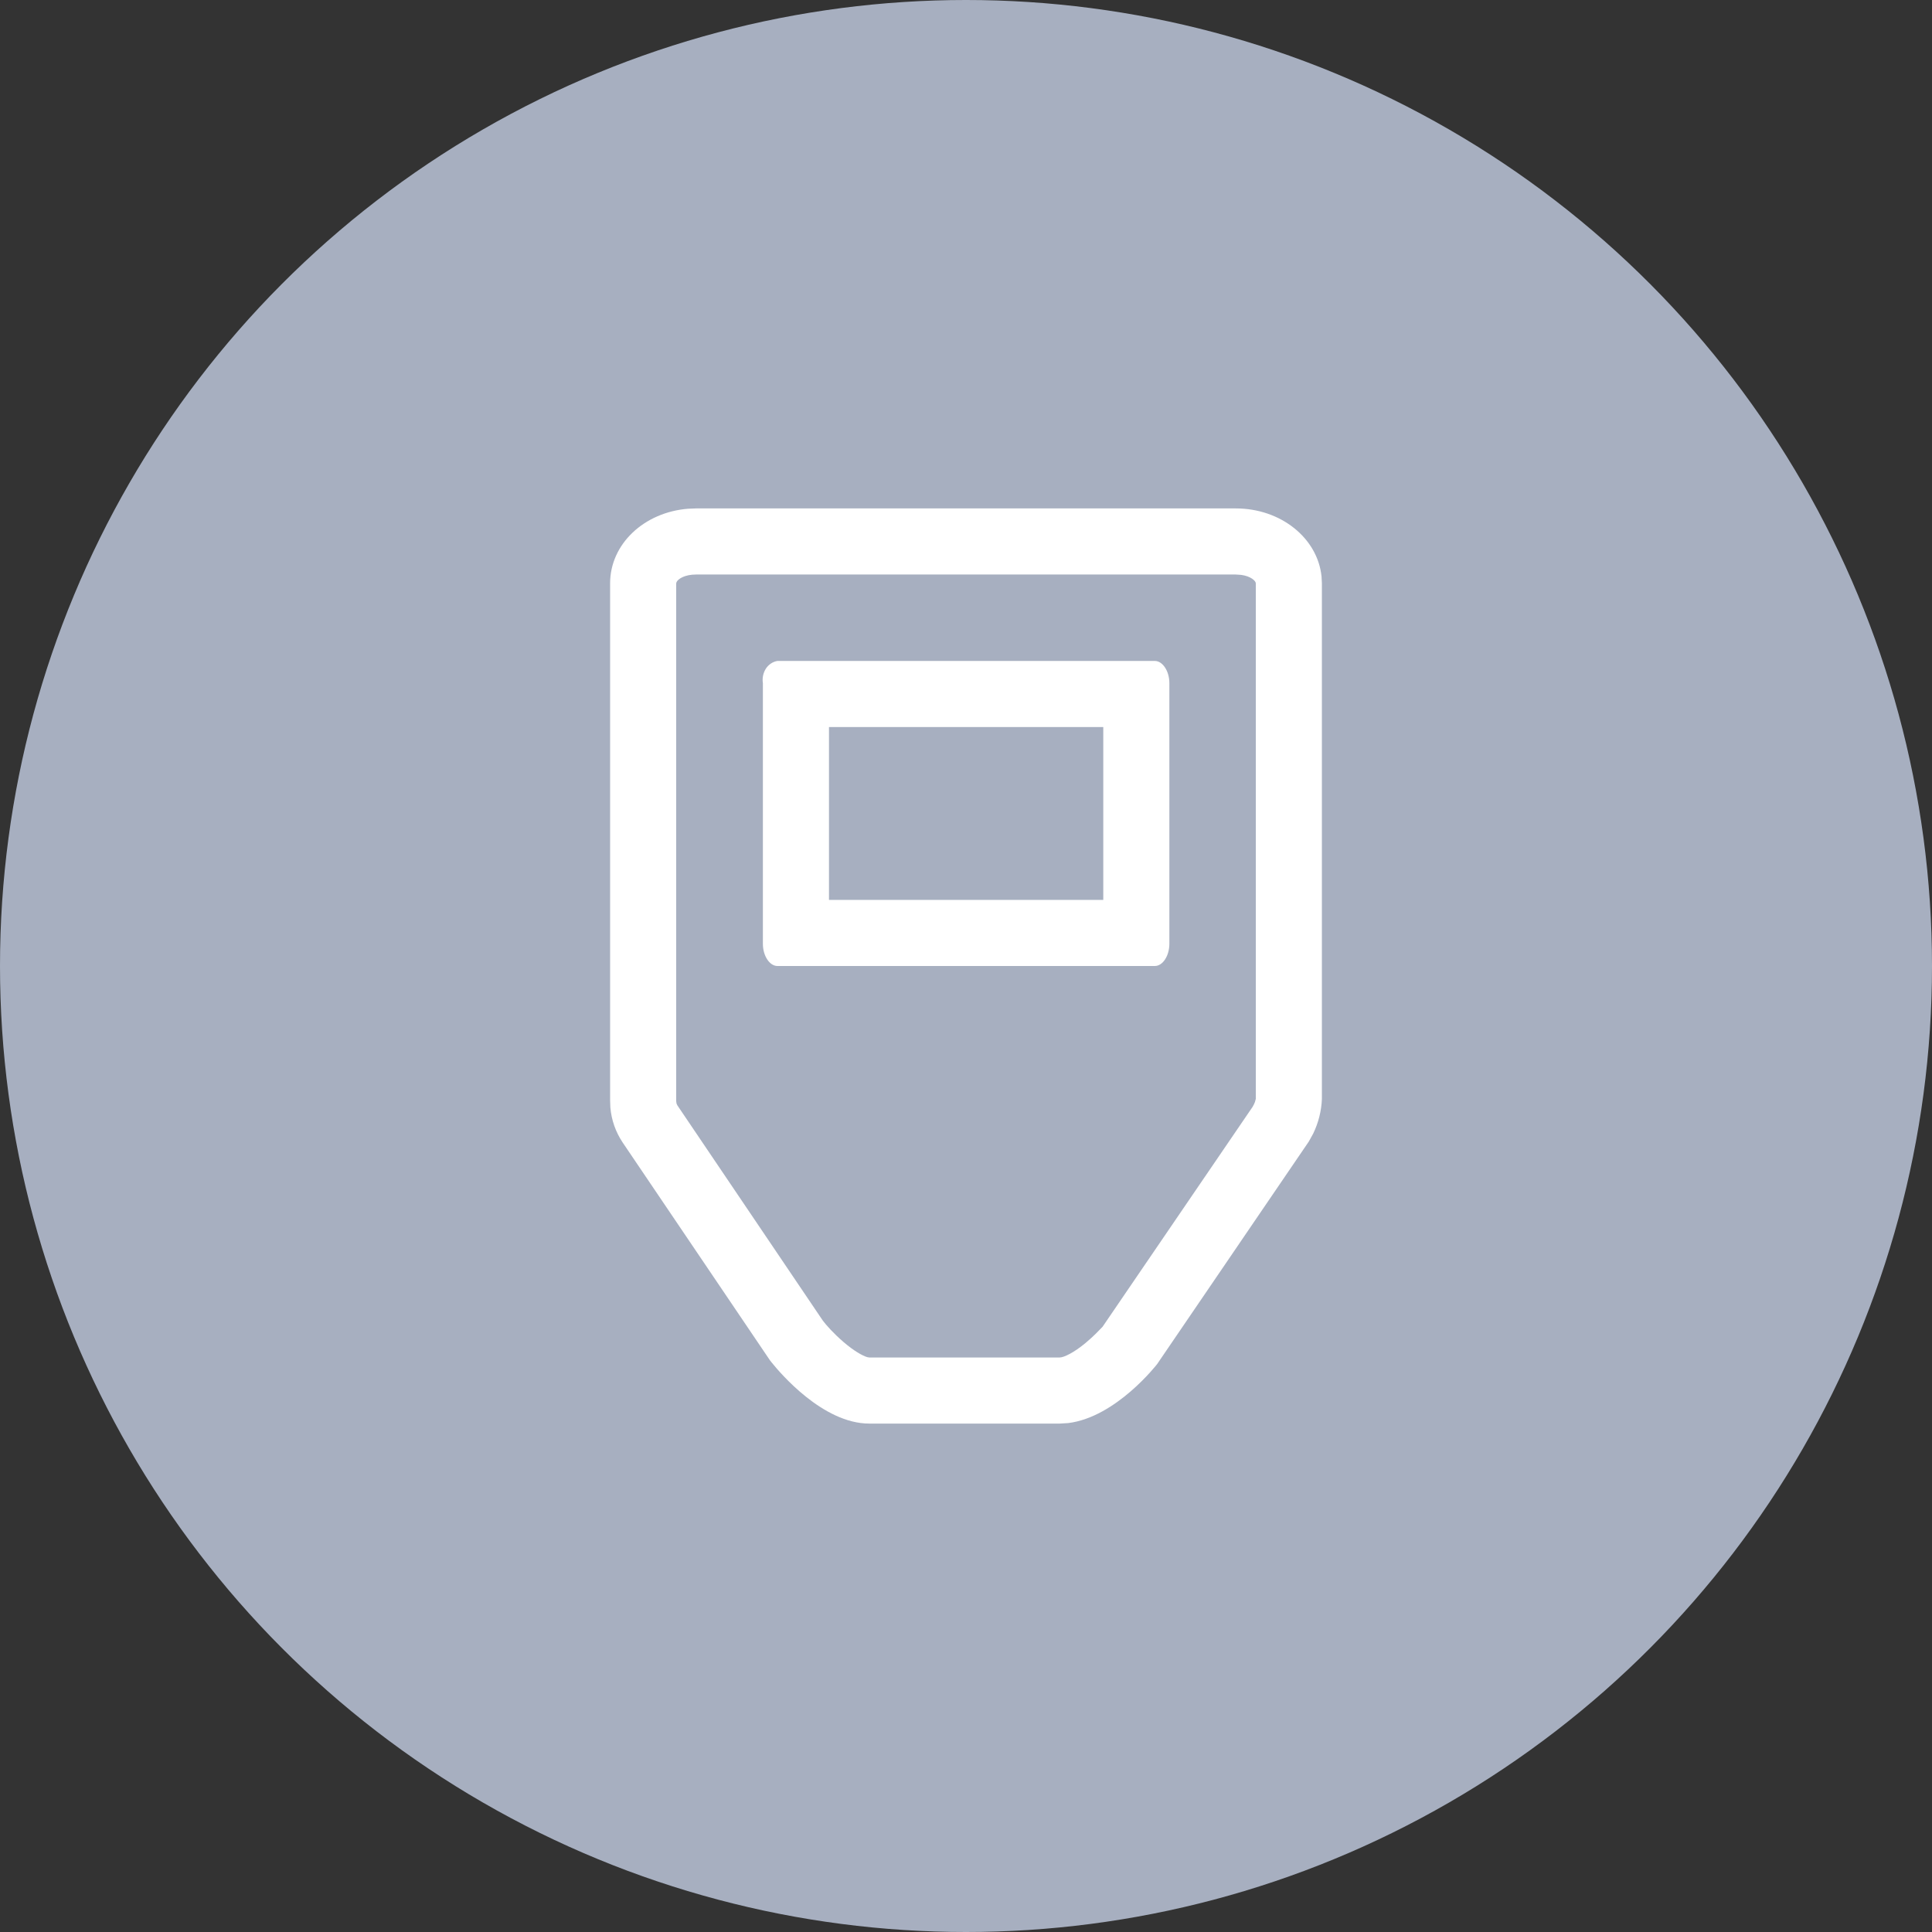 <?xml version="1.0" encoding="UTF-8"?>
<svg width="38px" height="38px" viewBox="0 0 38 38" version="1.1" xmlns="http://www.w3.org/2000/svg" xmlns:xlink="http://www.w3.org/1999/xlink">
    <rect x="0" y="0" width="38" height="38" fill="#333333" stroke="none"/>
    <!-- Generator: sketchtool 60 (101010) - https://sketch.com -->
    <title>22592689-42D4-46C6-9DBB-D4B6C763220B</title>
    <desc>Created with sketchtool.</desc>
    <g id="Asset-Artboard-Page" stroke="none" stroke-width="1" fill="none" fill-rule="evenodd">
        <g id="icon/trezor-wallet">
            <g id="icon/cicrle-bg" fill="#A7AFC0">
                <circle id="Oval-Copy" cx="19" cy="19" r="19"></circle>
            </g>
            <path d="M24.306,10 C25.194,10 25.916,10.585 25.993,11.339 L26,11.474 L26,21.614 C25.991,21.851 25.932,22.083 25.829,22.296 L25.743,22.452 L22.76,26.829 C22.76,26.829 21.956,27.873 21.011,27.99 L20.843,28 L17.097,28 C16.187,28 15.343,27.005 15.175,26.795 L15.145,26.757 L12.246,22.47 C12.108,22.263 12.026,22.027 12.005,21.783 L12,21.636 L12,11.474 C12,10.699 12.671,10.073 13.537,10.006 L13.692,10 L24.306,10 Z M24.306,11.3 L13.692,11.3 C13.469,11.3 13.341,11.384 13.308,11.446 L13.3,11.474 L13.3,21.658 L13.306,21.704 L13.323,21.741 L16.184,25.975 C16.249,26.062 16.398,26.23 16.588,26.393 C16.791,26.569 16.969,26.669 17.06,26.694 L17.097,26.7 L20.843,26.7 C20.925,26.7 21.123,26.605 21.352,26.414 C21.429,26.35 21.499,26.286 21.554,26.231 L21.686,26.096 L24.638,21.769 C24.657,21.737 24.672,21.704 24.683,21.676 L24.7,21.614 L24.7,11.474 C24.7,11.425 24.601,11.332 24.41,11.307 L24.306,11.3 Z M22.714,13 C22.868,13 23,13.199 23,13.437 L23,18.563 C23,18.801 22.869,19 22.714,19 L15.291,19 C15.137,19 15.005,18.801 15.005,18.563 L15.005,13.437 C14.989,13.337 15.011,13.234 15.064,13.151 C15.118,13.069 15.2,13.015 15.291,13 L22.714,13 Z M21.7,14.3 L16.305,14.3 L16.305,17.7 L21.7,17.7 L21.7,14.3 Z" id="Combined-Shape" fill="#FFFFFF" fill-rule="nonzero"></path>
        </g>
    </g>
</svg>